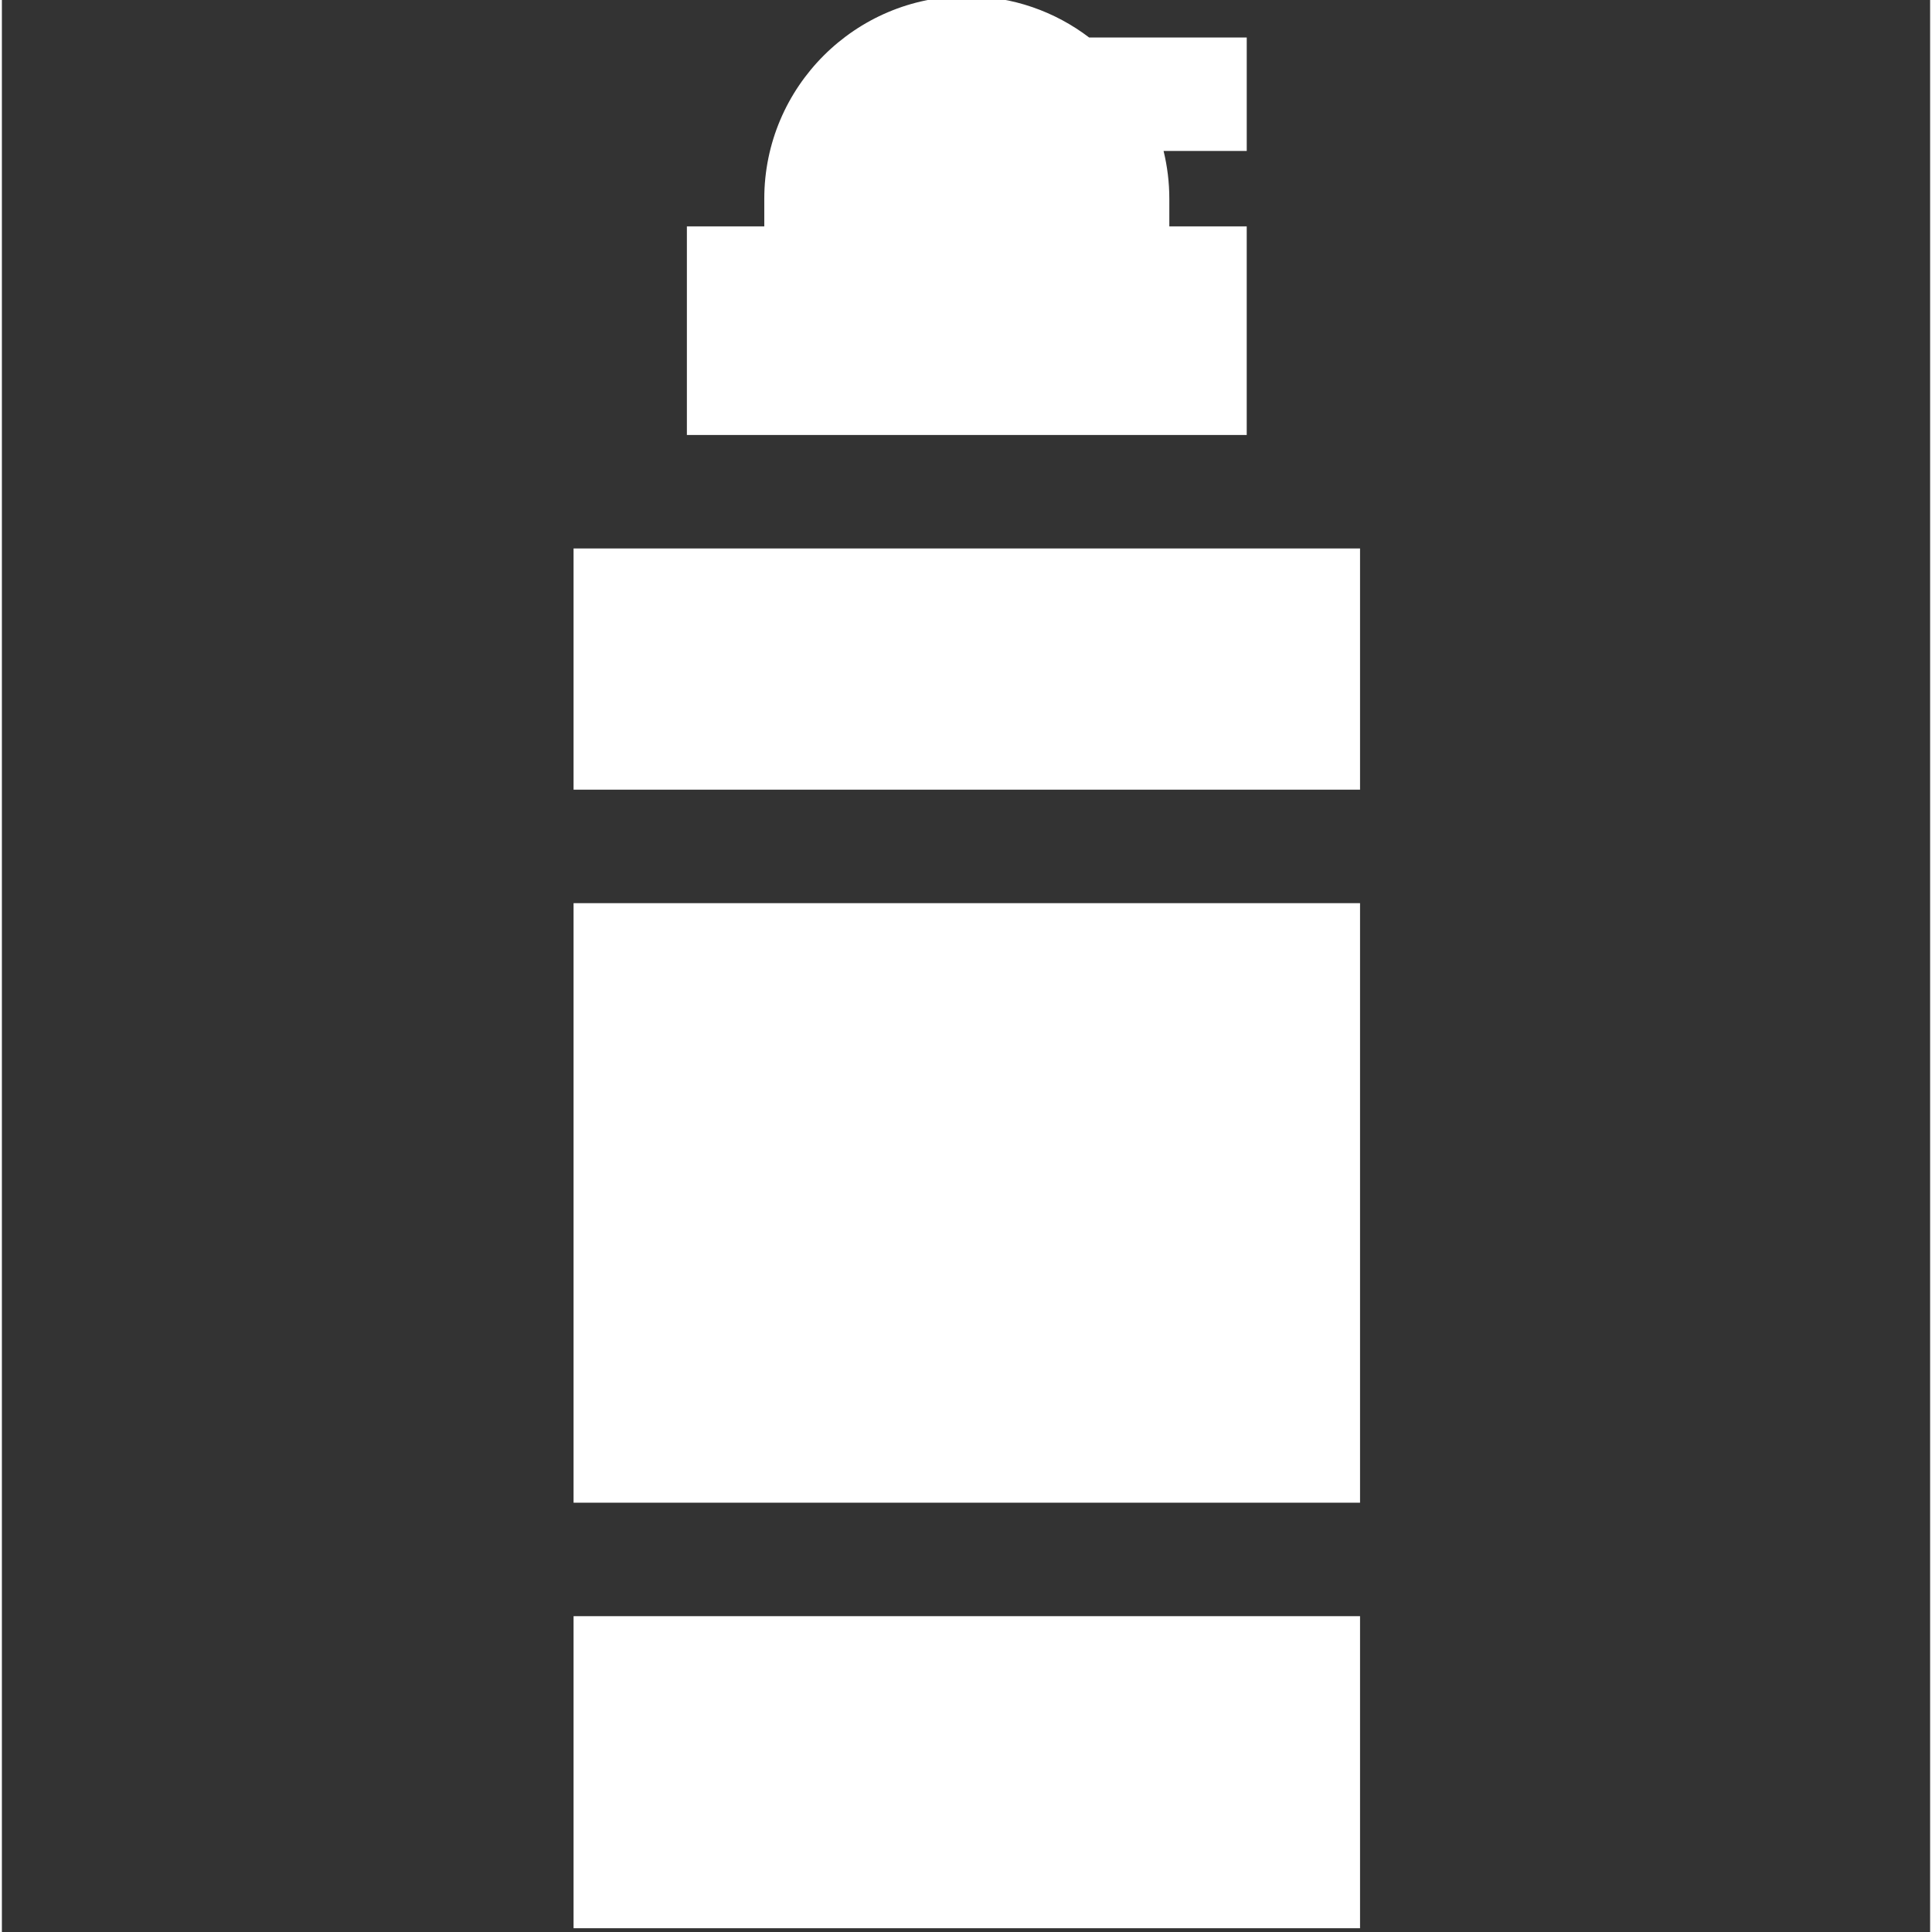 <?xml version="1.0"?>
<svg xmlns="http://www.w3.org/2000/svg" height="512px" viewBox="-151 1 511 512" width="512px" class=""><rect x="-151" y="1" width="511" height="512" fill="#333333" stroke="none"/><g><path d="m.5 240.348h208.426v158.883h-208.426zm0 0" data-original="#000000" class="active-path" data-old_color="#ffffff" fill="#ffffff"/><path d="m.5 429.305h208.426v82.695h-208.426zm0 0" data-original="#000000" class="active-path" data-old_color="#ffffff" fill="#ffffff"/><path d="m.5 146.348h208.426v63.922h-208.426zm0 0" data-original="#000000" class="active-path" data-old_color="#ffffff" fill="#ffffff"/><path d="m178.895 60.988h-20.512v-7.32c0-4.359-.535-8.598-1.523-12.66h22.039v-30.074h-41.766c-9.016-6.855-20.25-10.934-32.418-10.934-29.594 0-53.672 24.074-53.672 53.668v7.32h-20.512v55.281h148.363zm0 0" data-original="#000000" class="active-path" data-old_color="#ffffff" fill="#ffffff"/></g> </svg>

